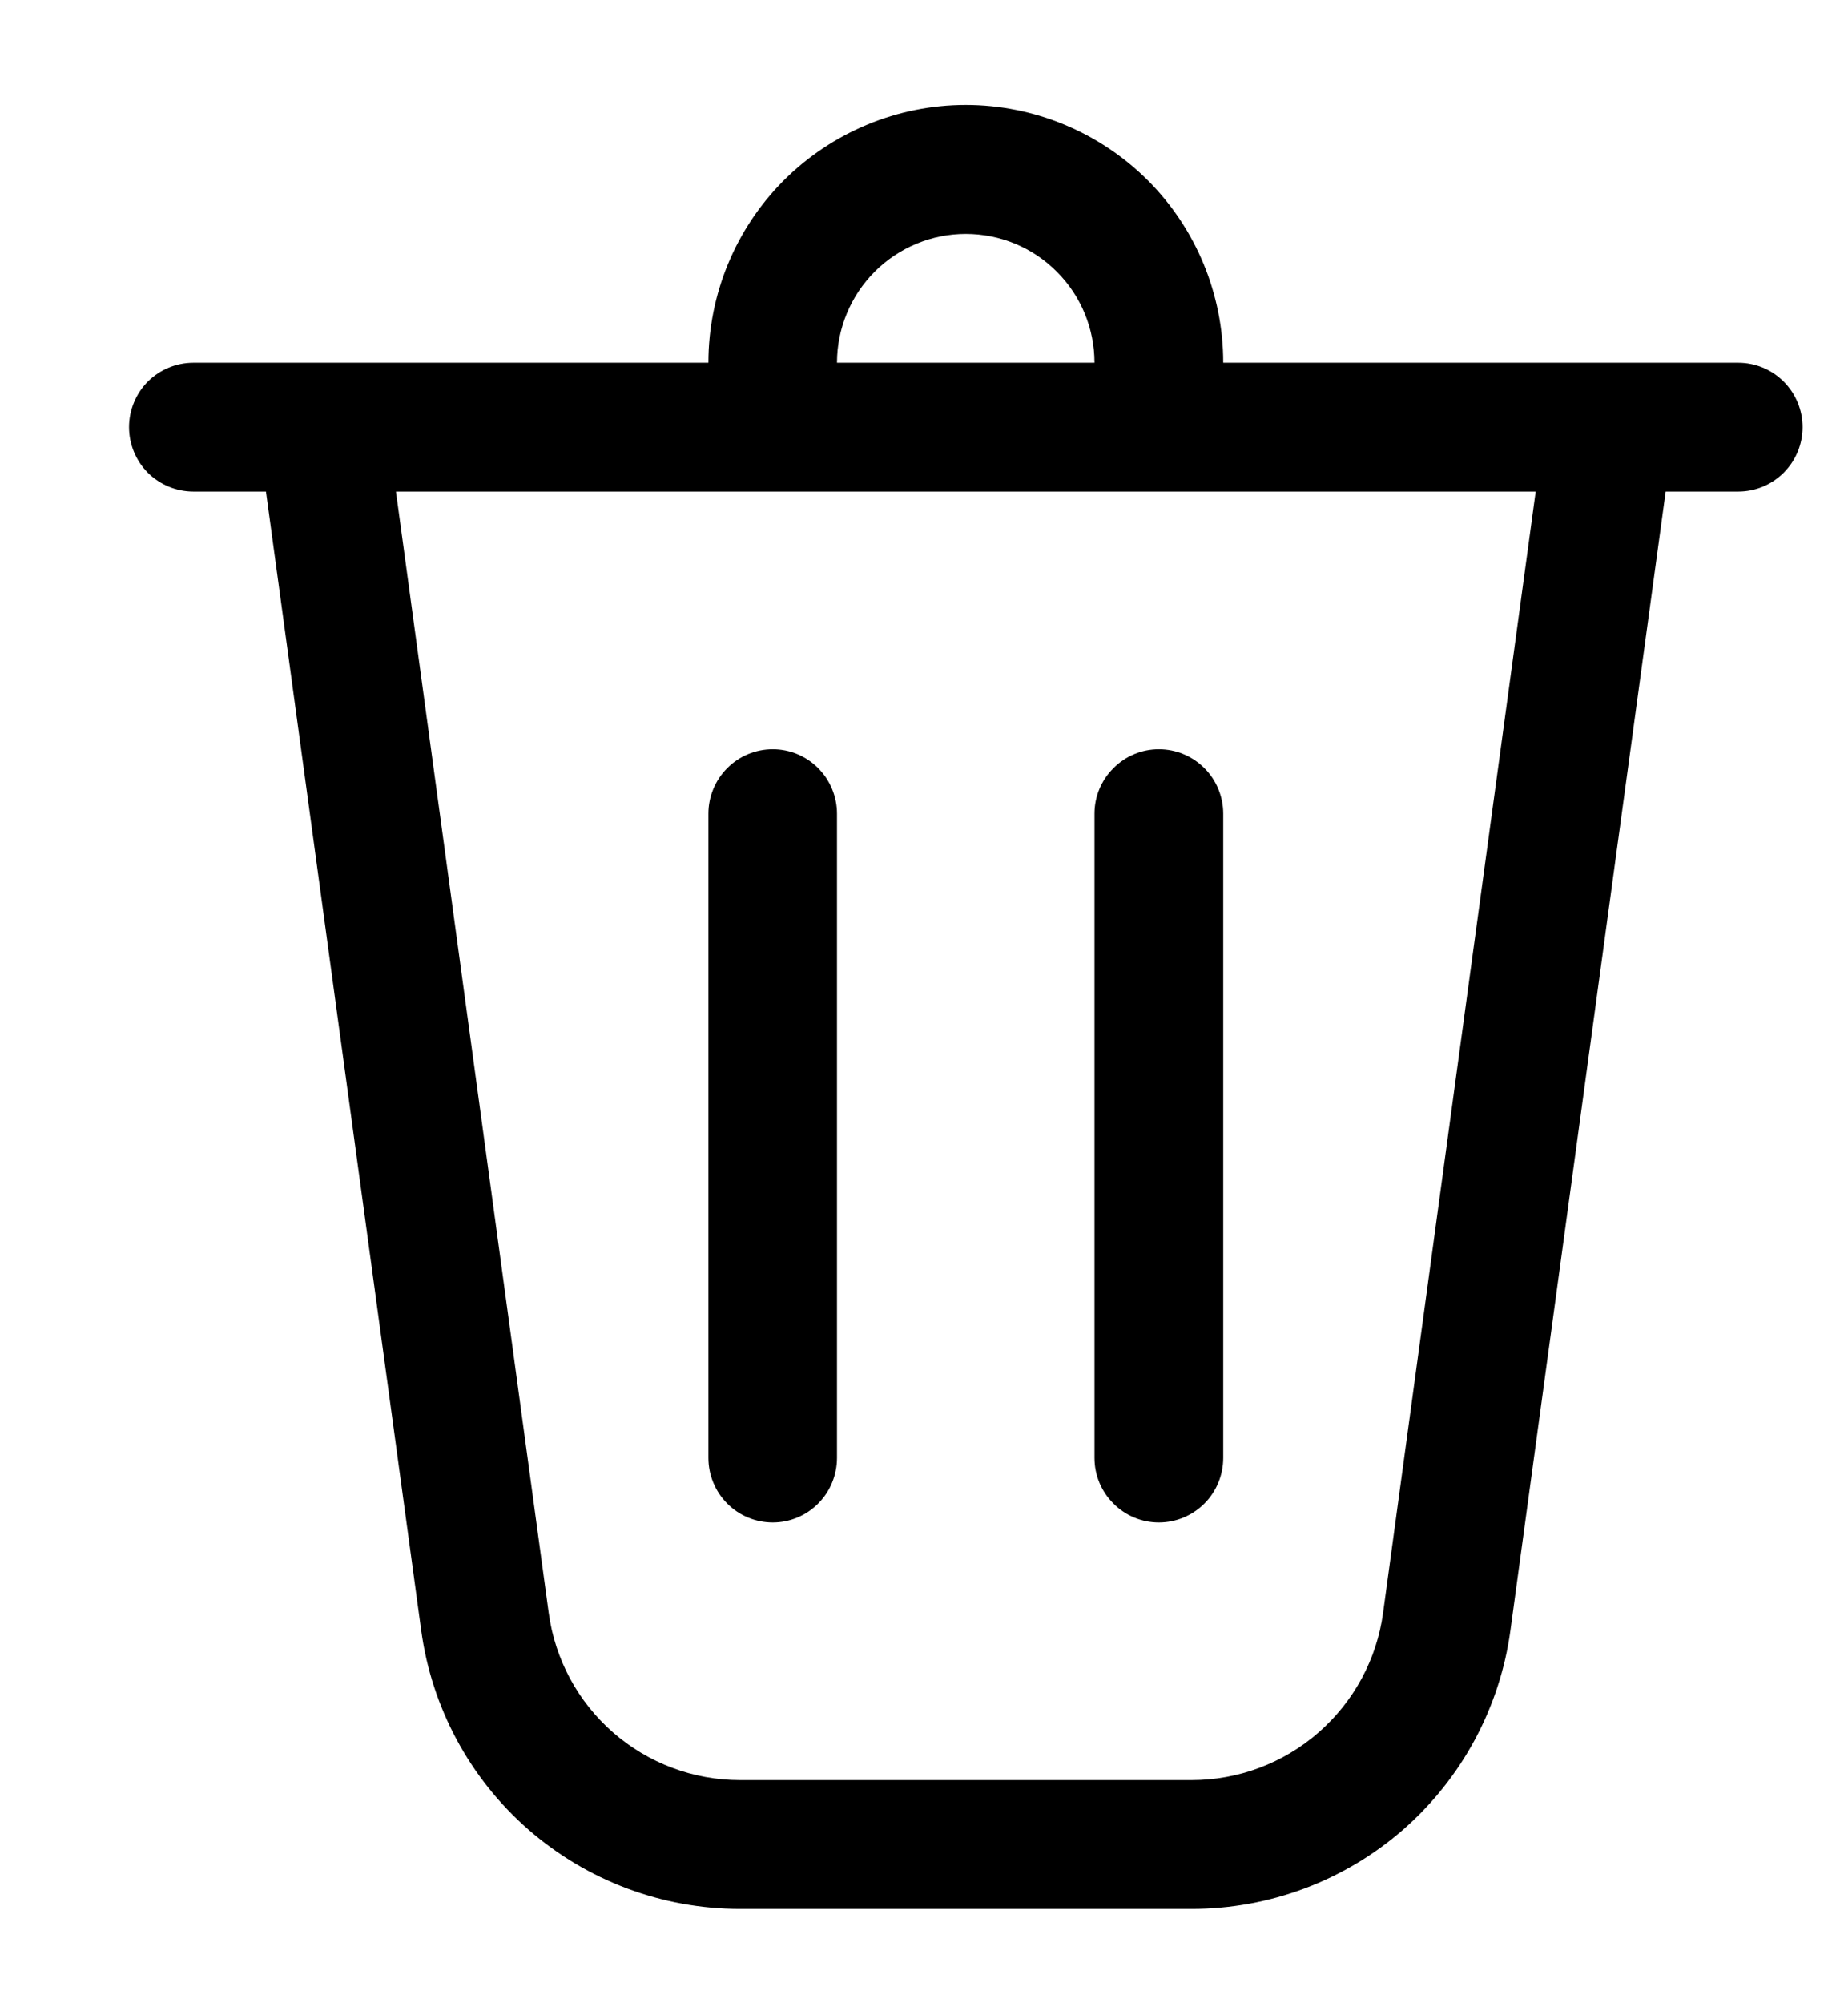 <svg width="12" height="13" viewBox="0 0 12 13" fill="none" xmlns="http://www.w3.org/2000/svg">
<path d="M5.435 2.354H7.107C7.107 2.132 7.019 1.919 6.862 1.763C6.706 1.606 6.493 1.518 6.271 1.518C6.05 1.518 5.837 1.606 5.68 1.763C5.524 1.919 5.435 2.132 5.435 2.354ZM4.6 2.354C4.6 1.91 4.776 1.485 5.089 1.171C5.403 0.858 5.828 0.681 6.271 0.681C6.715 0.681 7.14 0.858 7.454 1.171C7.767 1.485 7.943 1.91 7.943 2.354H11.287C11.398 2.354 11.504 2.398 11.582 2.476C11.661 2.555 11.705 2.661 11.705 2.772C11.705 2.883 11.661 2.989 11.582 3.068C11.504 3.146 11.398 3.19 11.287 3.19H10.816L9.808 10.58C9.74 11.081 9.492 11.54 9.112 11.873C8.731 12.205 8.243 12.388 7.738 12.388H4.805C4.3 12.388 3.812 12.205 3.431 11.873C3.05 11.54 2.803 11.081 2.735 10.58L1.727 3.19H1.256C1.145 3.19 1.039 3.146 0.96 3.068C0.882 2.989 0.838 2.883 0.838 2.772C0.838 2.661 0.882 2.555 0.96 2.476C1.039 2.398 1.145 2.354 1.256 2.354H4.6ZM5.435 5.28C5.435 5.17 5.391 5.063 5.313 4.985C5.235 4.906 5.128 4.862 5.018 4.862C4.907 4.862 4.8 4.906 4.722 4.985C4.644 5.063 4.6 5.17 4.6 5.28V9.461C4.6 9.572 4.644 9.679 4.722 9.757C4.8 9.836 4.907 9.88 5.018 9.88C5.128 9.88 5.235 9.836 5.313 9.757C5.391 9.679 5.435 9.572 5.435 9.461V5.28ZM7.525 4.862C7.636 4.862 7.742 4.906 7.821 4.985C7.899 5.063 7.943 5.17 7.943 5.28V9.461C7.943 9.572 7.899 9.679 7.821 9.757C7.742 9.836 7.636 9.88 7.525 9.88C7.414 9.88 7.308 9.836 7.23 9.757C7.151 9.679 7.107 9.572 7.107 9.461V5.28C7.107 5.17 7.151 5.063 7.23 4.985C7.308 4.906 7.414 4.862 7.525 4.862ZM3.563 10.467C3.604 10.768 3.752 11.043 3.981 11.243C4.209 11.442 4.502 11.552 4.805 11.552H7.738C8.041 11.552 8.334 11.442 8.562 11.243C8.791 11.043 8.94 10.768 8.981 10.467L9.972 3.19H2.571L3.563 10.467Z" fill="black"/>
</svg>
